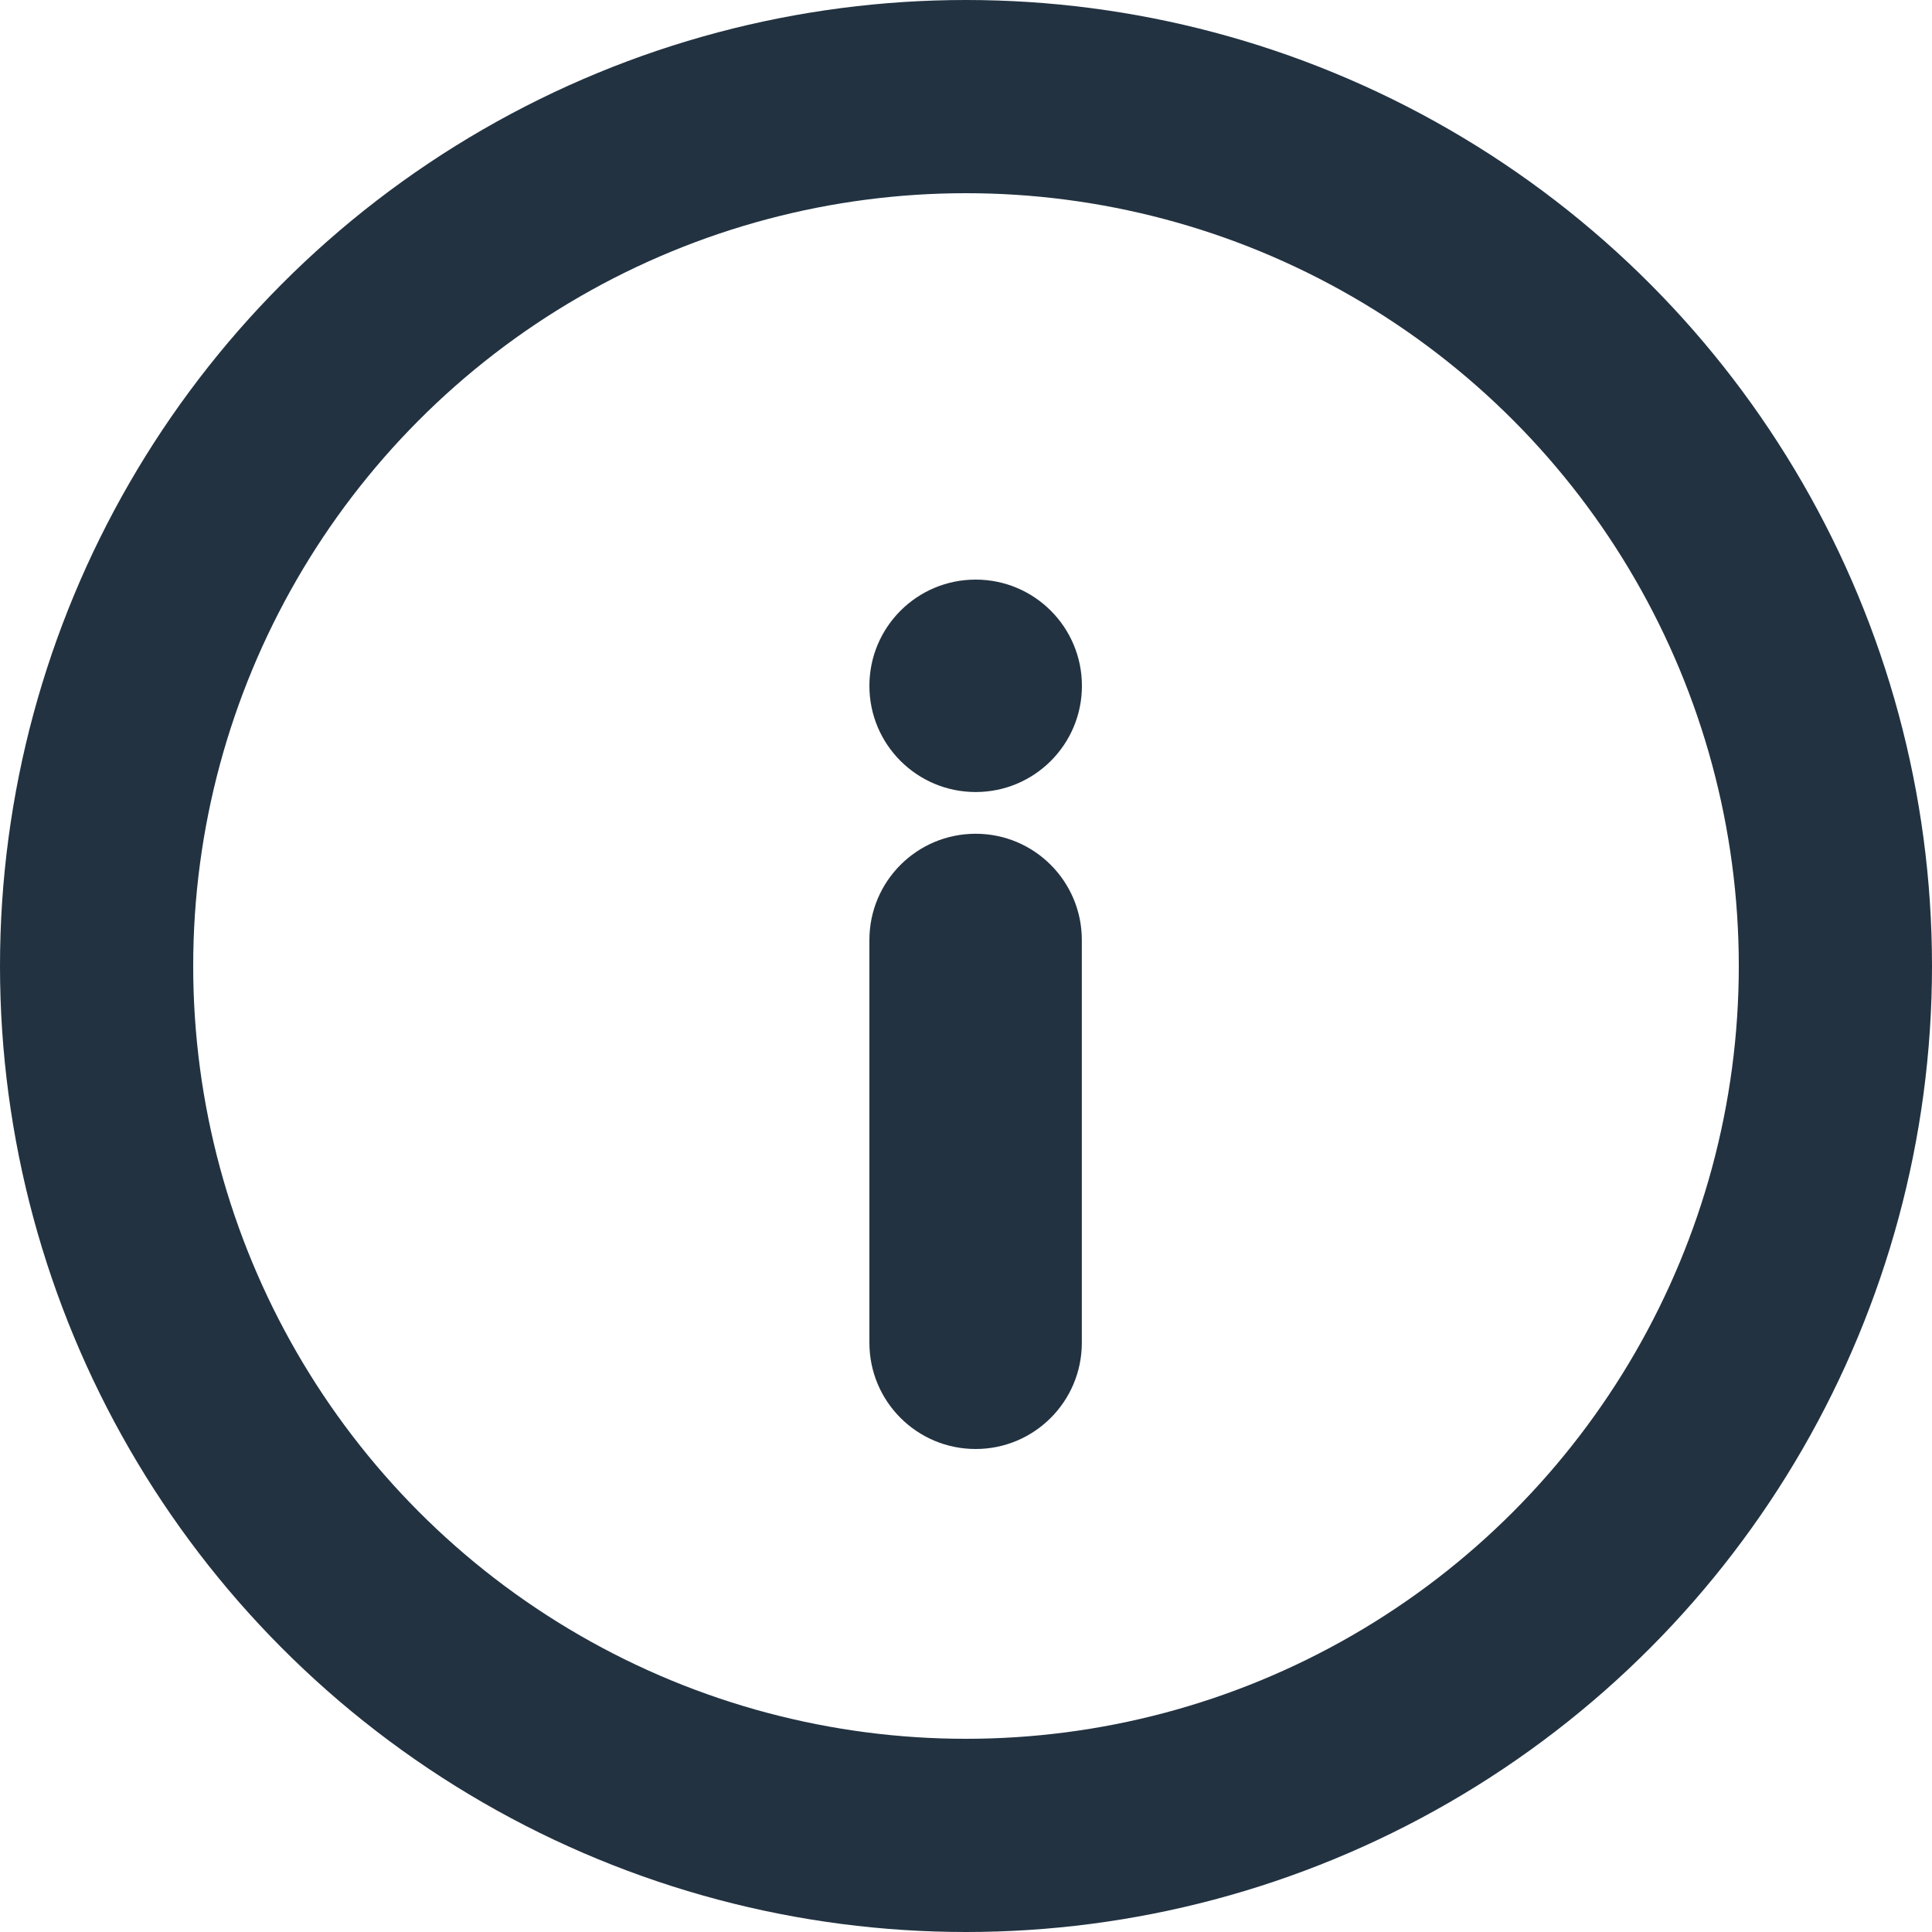 <?xml version="1.0" encoding="UTF-8"?>
<svg width="20px" height="20px" viewBox="0 0 20 20" version="1.1" xmlns="http://www.w3.org/2000/svg" xmlns:xlink="http://www.w3.org/1999/xlink">
    <!-- Generator: Sketch 47.1 (45422) - http://www.bohemiancoding.com/sketch -->
    <title>details</title>
    <desc>Created with Sketch.</desc>
    <defs>
        <path d="M9.1,5 L9.1,5 L9.1,5 C9.708,5 10.2,5.492 10.2,6.1 C10.2,6.707 9.708,7.199 9.1,7.199 L9.1,7.199 C8.492,7.199 8,6.707 8,6.1 L8,6.1 L8,6.1 C8,5.492 8.492,5 9.1,5 L9.1,5 Z M10.199,8.731 L10.199,12.9 L10.199,12.9 C10.199,13.508 9.707,14 9.1,14 L9.1,14 C8.492,14 8,13.508 8,12.9 L8,8.731 C8,8.123 8.492,7.631 9.1,7.631 L9.1,7.631 L9.1,7.631 C9.707,7.631 10.199,8.123 10.199,8.731 L10.199,8.731 Z" id="path-1"></path>
    </defs>
    <g id="CHARTE" stroke="none" stroke-width="1" fill="none" fill-rule="evenodd">
        <g id="PICTOGRAMMES" transform="translate(-2609, -580)">
            <g id="details" transform="translate(2610, 581)">
                <circle id="Oval-5" stroke="#223241" stroke-width="2" cx="9" cy="9" r="9"></circle>
                <mask id="mask-2" fill="white">
                    <use xlink:href="#path-1"></use>
                </mask>
                <use id="Combined-Shape" fill="#223241" xlink:href="#path-1"></use>
            </g>
        </g>
    </g>
</svg>